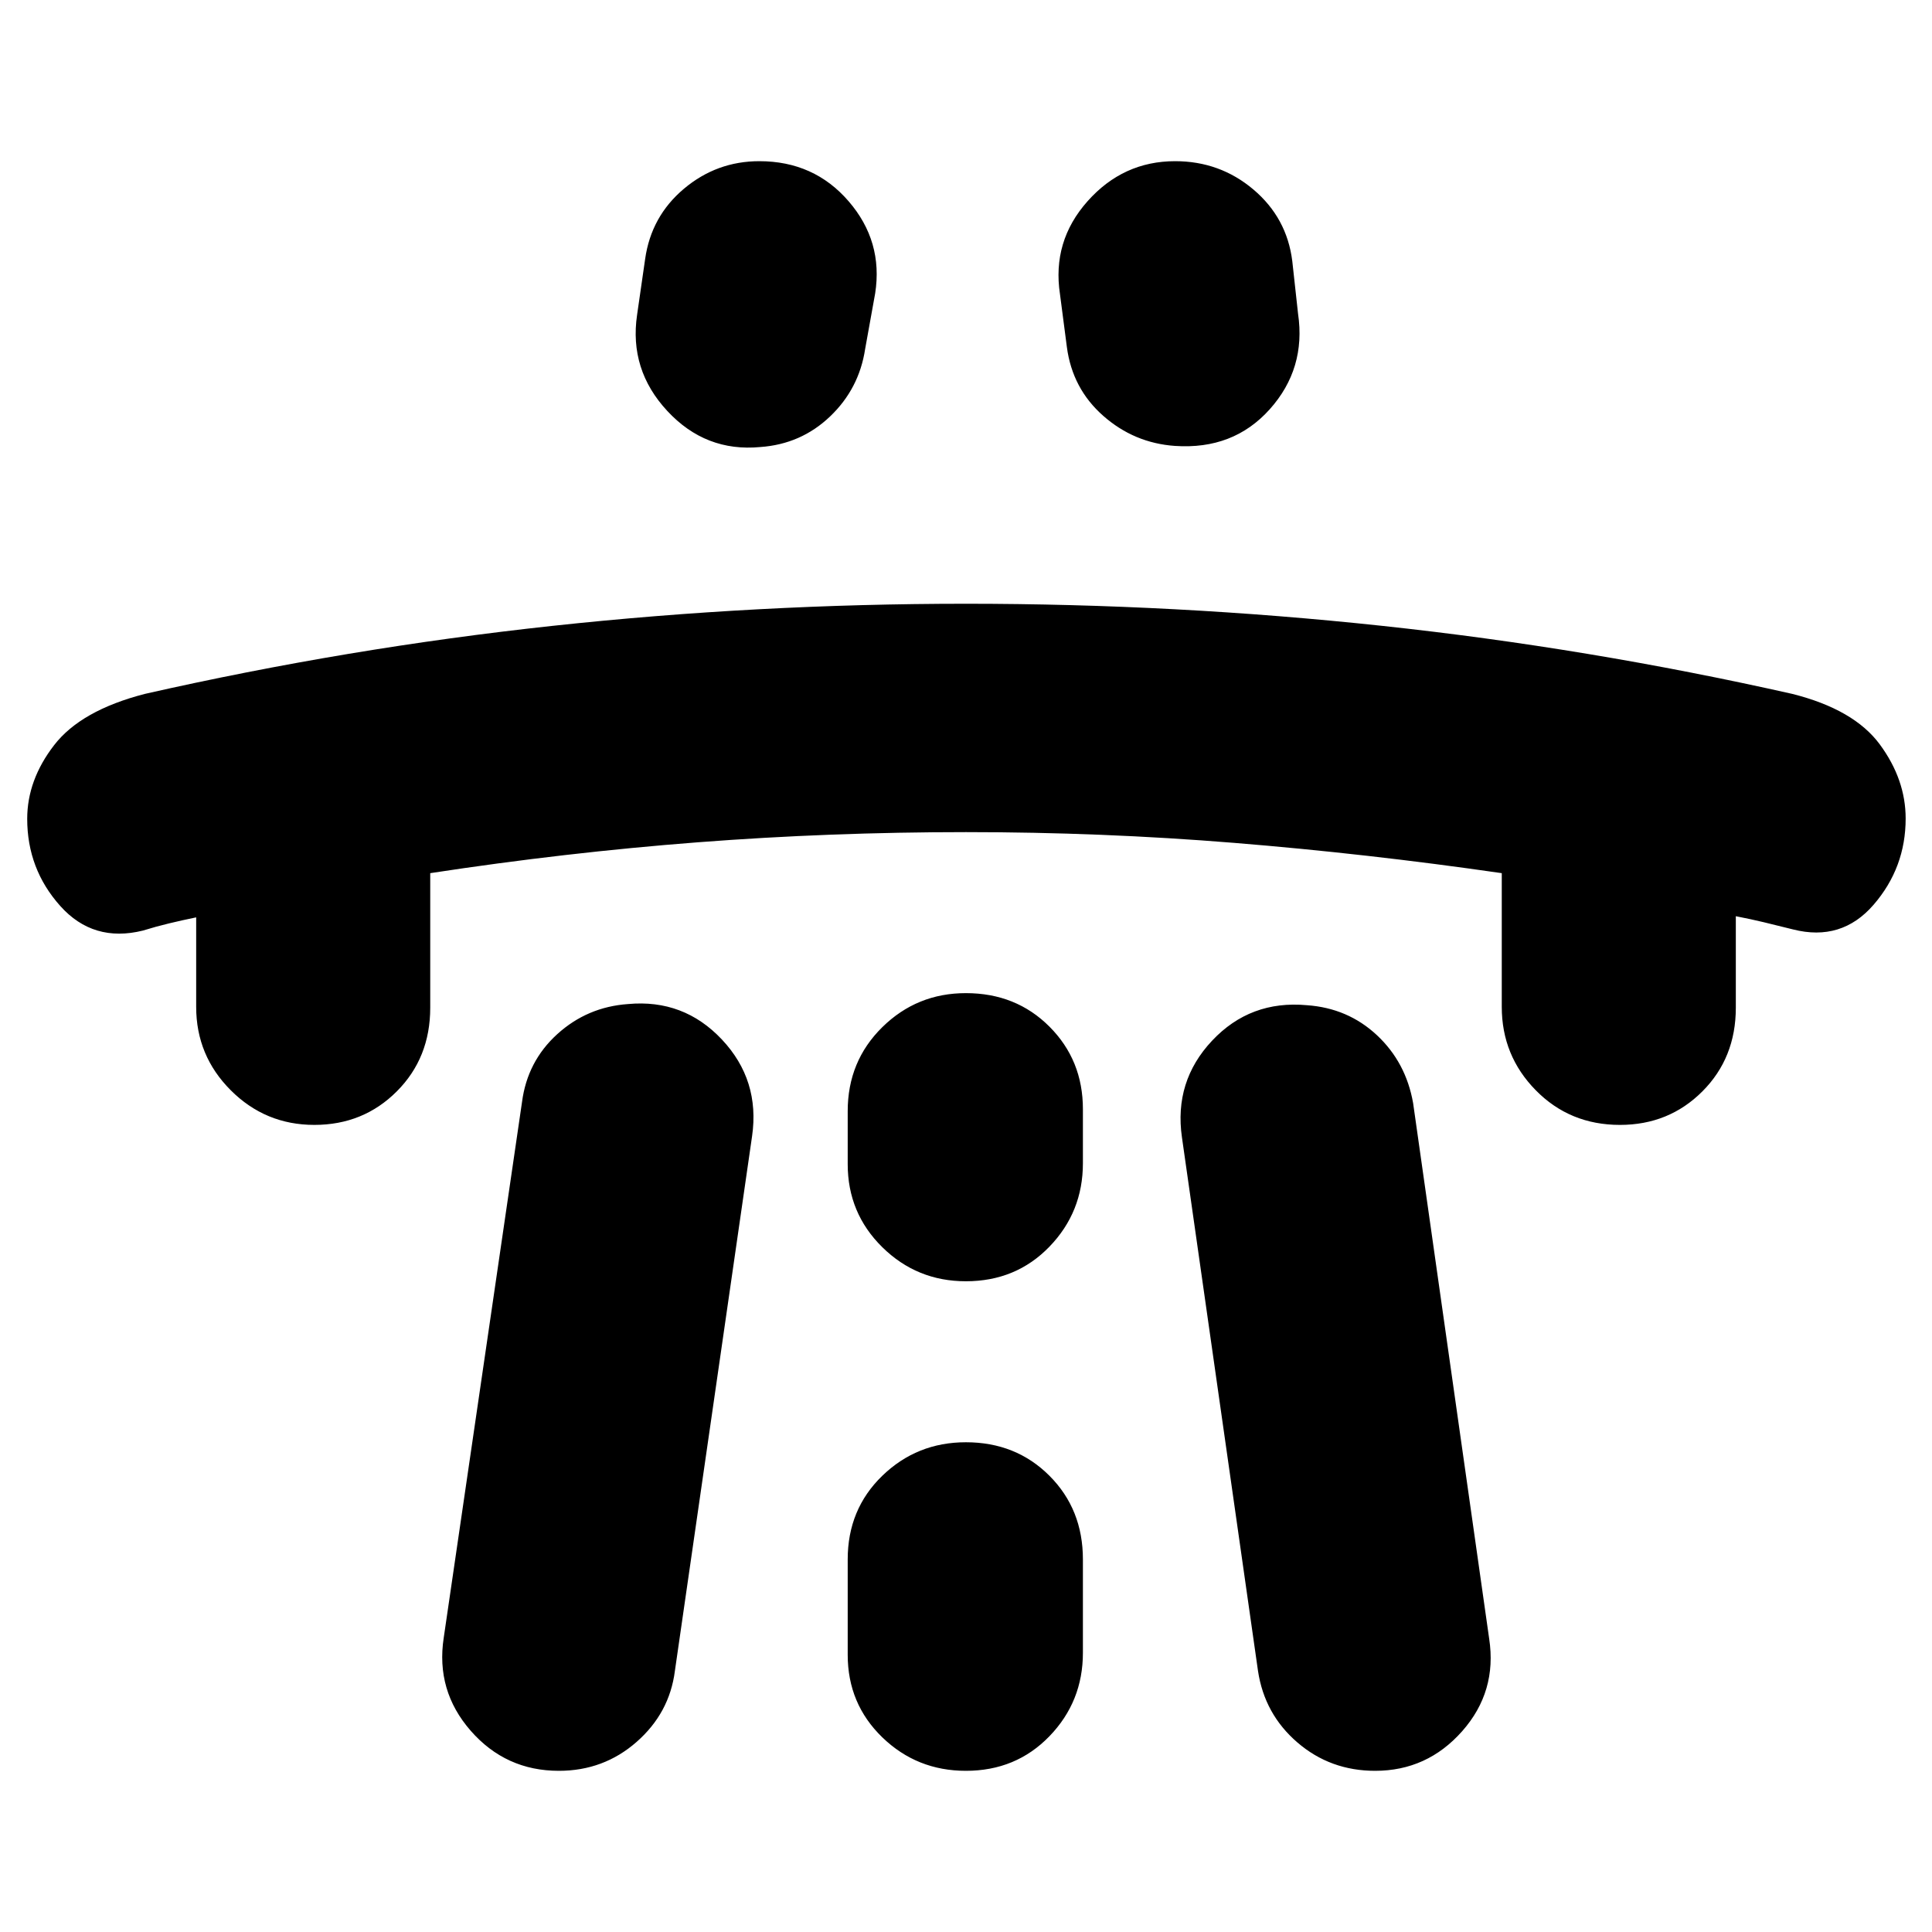 <svg xmlns="http://www.w3.org/2000/svg" height="24" viewBox="0 -960 960 960" width="24"><path d="M97.48-504.17q-7 1.43-13.5 3-6.5 1.56-12.94 3.56-24.69 6.13-41.11-12.23-16.41-18.36-16.41-43.29 0-19.27 13.36-36.59 13.36-17.32 45.16-25.5 100.78-22.82 202.56-33.8Q376.37-660 480-660q104.35 0 206.76 10.98 102.42 10.98 203.76 33.8 30.7 7.7 43.55 25.12 12.84 17.43 12.84 36.81 0 24.42-15.91 42.83-15.91 18.42-40.04 12.29-8-2-14.5-3.57-6.5-1.56-13.94-3v45.48q0 24.93-16.62 41.57-16.63 16.65-40.96 16.65-24.9 0-41.81-17.2-16.91-17.19-16.91-41.46v-66.43q-67.09-9.7-132.89-15.04-65.81-5.35-133.33-5.35-67.52 0-133.33 5.06-65.8 5.07-132.89 15.33v66.87q0 24.93-16.62 41.57-16.63 16.65-40.96 16.65-24.33 0-41.53-17.2-17.19-17.19-17.19-41.46v-44.47Zm123 358 38.91-266.26q2.64-20.2 17.51-33.71 14.88-13.51 35.14-14.95 27.7-2.56 46.68 17.63 18.98 20.2 14.98 48.03l-38.35 265.69q-2.67 20.93-19.03 35.29T277.7-80.09q-26.4 0-43.81-19.91-17.41-19.91-13.41-46.17Zm96.08-657.35 4-27.74q3-21.26 19.29-34.96 16.28-13.69 37.47-13.69 27.16 0 44.35 19.91 17.2 19.91 13.2 45.74l-5 27.74q-3 19.69-17.41 33.45-14.42 13.77-34.68 15.2-27.17 2.57-46.19-17.91-19.03-20.48-15.03-47.74Zm104.66 618.39v47.39q0 24.36 17.19 41.01 17.2 16.64 41.53 16.64 24.9 0 41.52-17.19 16.63-17.2 16.63-41.46v-46.39q0-24.93-16.63-41.57-16.62-16.65-41.52-16.65-24.33 0-41.53 16.65-17.19 16.64-17.19 41.57Zm0-196.43q0 24.36 17.19 41.28 17.2 16.93 41.53 16.93 24.9 0 41.52-17.19 16.63-17.2 16.63-41.46v-26.87q0-24.36-16.63-41.01-16.62-16.64-41.52-16.64-24.33 0-41.53 16.91-17.19 16.91-17.19 41.74v26.31ZM645-804.09q4 27.26-14.08 47.46-18.09 20.2-47.14 18.2-20.26-1.44-35.59-14.95-15.33-13.51-18.06-34.14l-3.43-26.31q-4-26.26 13.69-46.17 17.69-19.91 43.52-19.91 22.26 0 38.91 14.08 16.64 14.08 19.31 35.57l2.87 26.17Zm94.96 658.35q4 26.26-13.41 45.96-17.41 19.69-43.25 19.69-22.26 0-38.62-14.08-16.36-14.08-19.59-35.57L587.3-394.87q-4-27.83 14.98-48.02 18.98-20.2 47.12-17.63 20.38 1.43 34.8 14.91 14.41 13.48 17.97 33.74l37.79 266.13Z"/></svg>